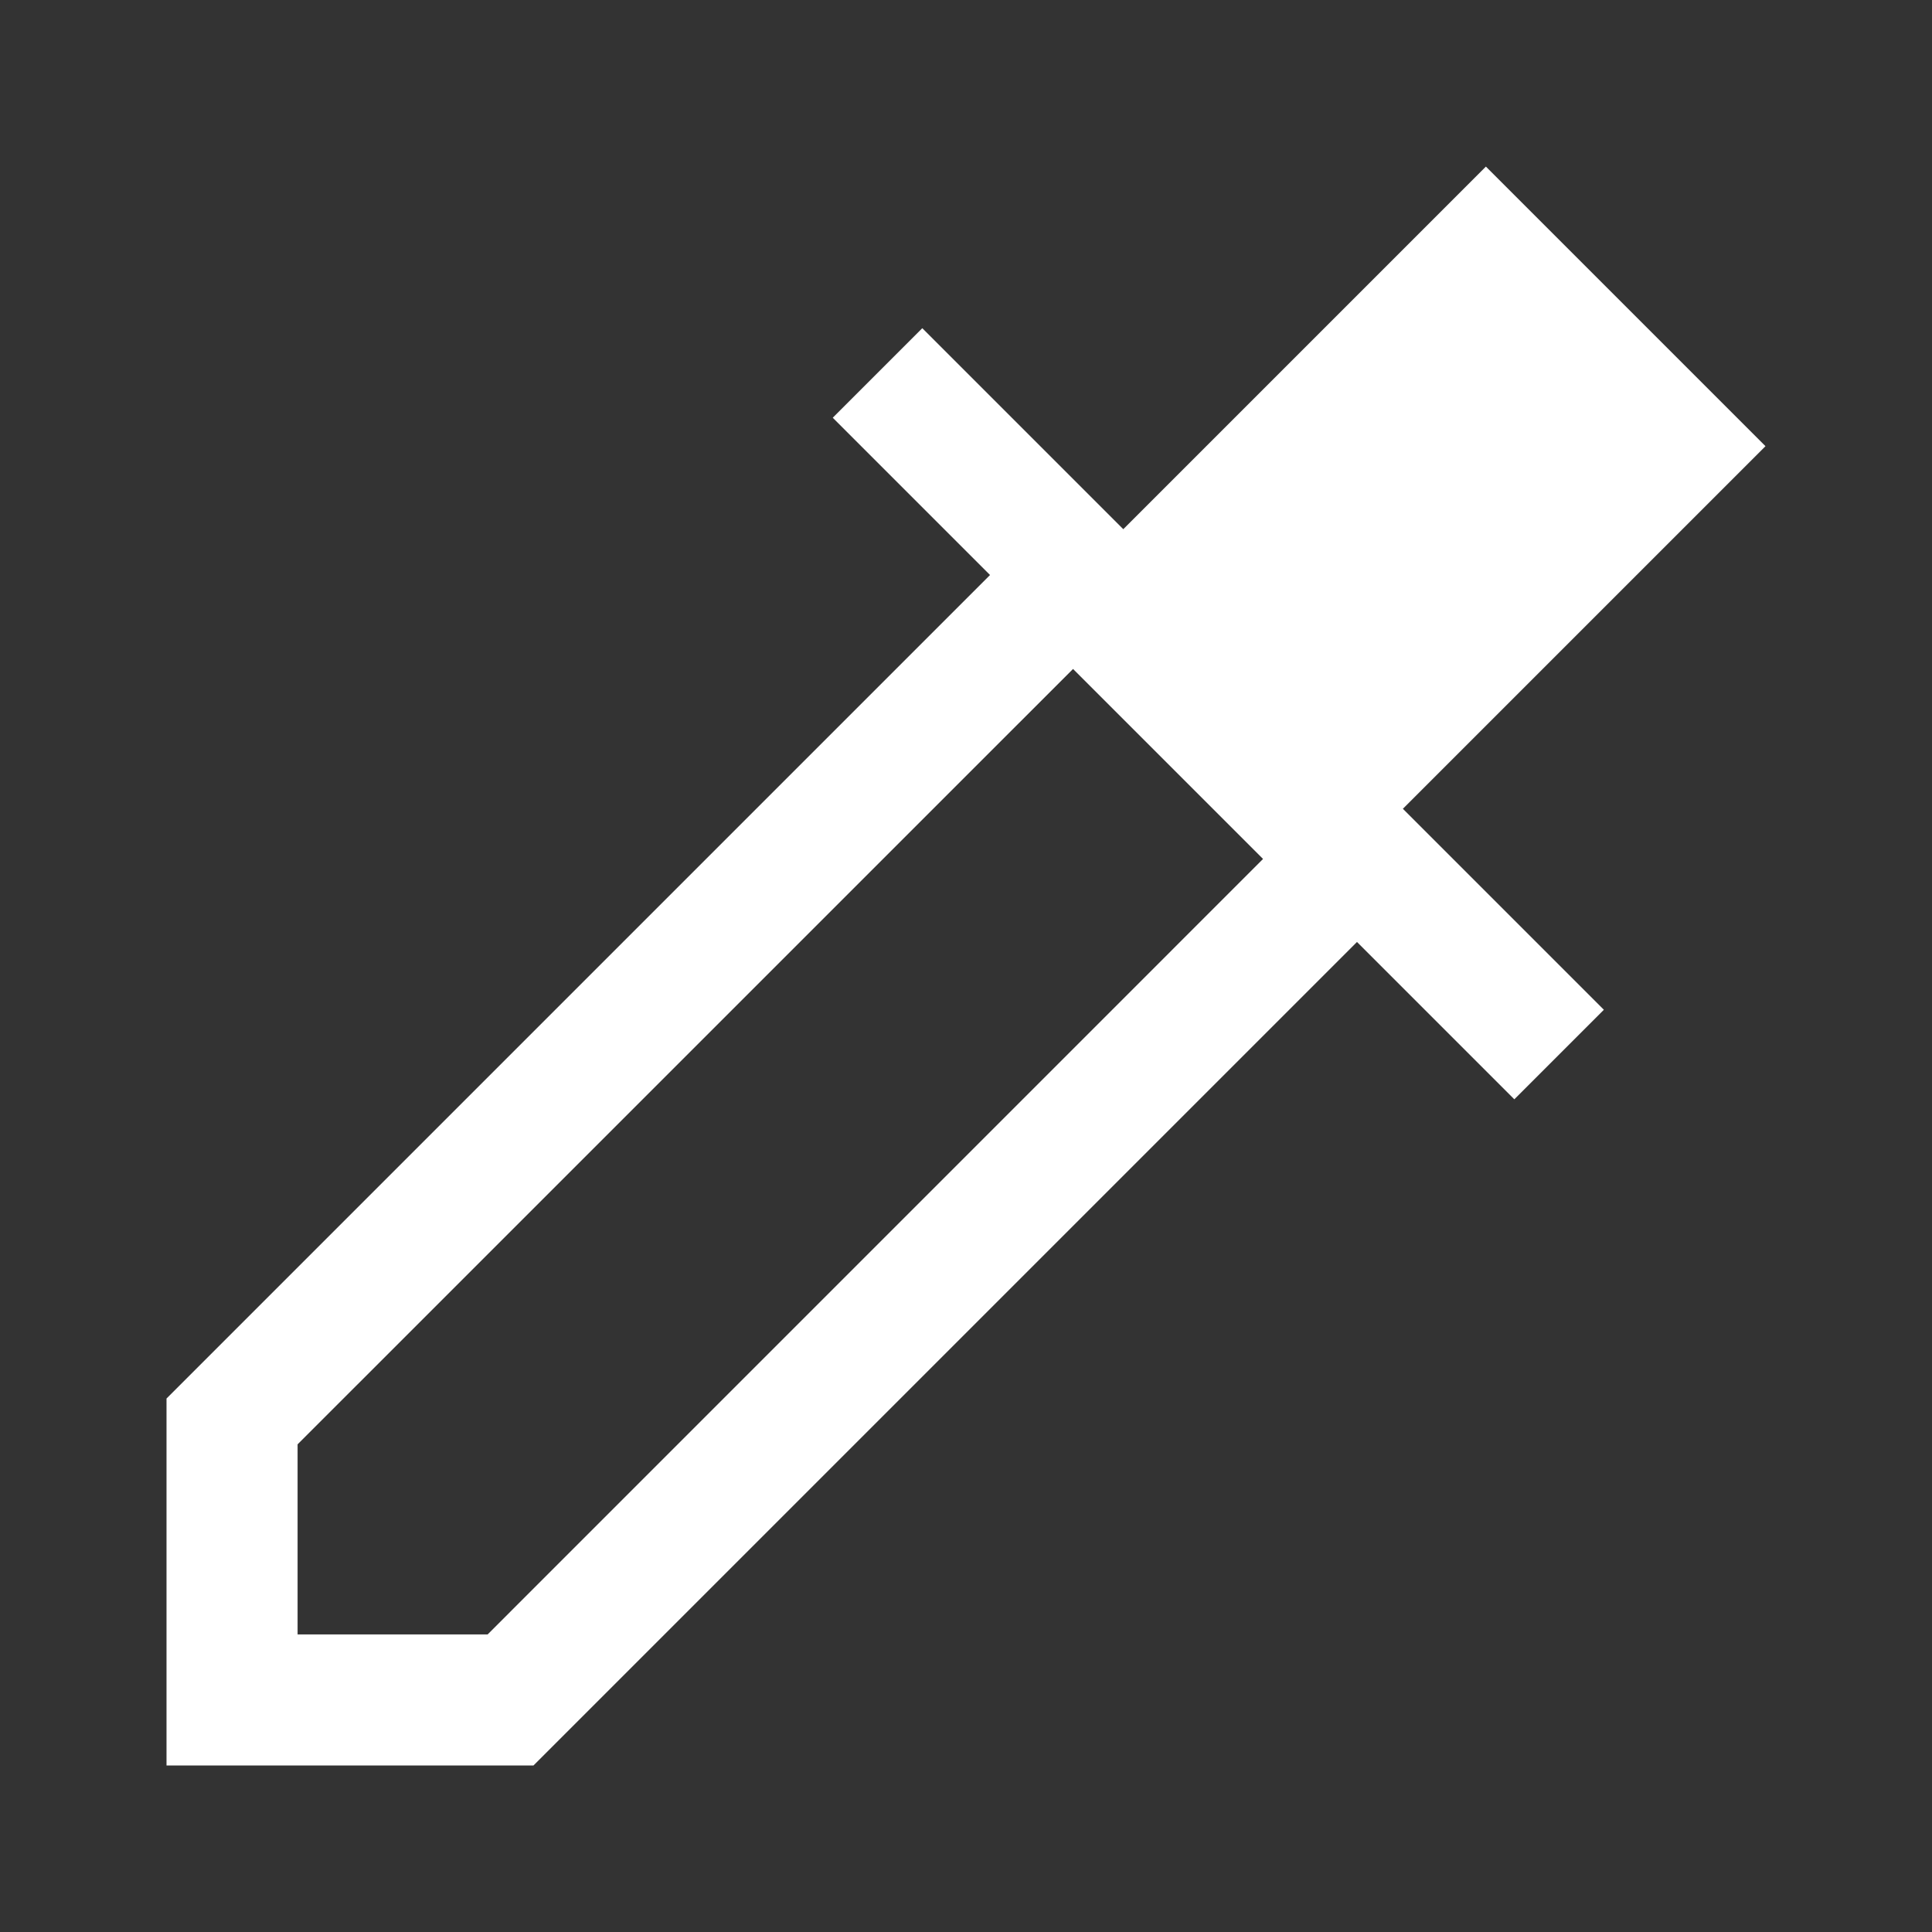 <?xml version="1.0" encoding="UTF-8" standalone="no"?>
<svg
   height="32"
   width="32"
   version="1.1"
   id="svg4"
   sodipodi:docname="dropper.svg"
   inkscape:version="1.1 (c68e22c387, 2021-05-23)"
   xmlns:inkscape="http://www.inkscape.org/namespaces/inkscape"
   xmlns:sodipodi="http://sodipodi.sourceforge.net/DTD/sodipodi-0.dtd"
   xmlns="http://www.w3.org/2000/svg"
   xmlns:svg="http://www.w3.org/2000/svg">
  <rect width="100%" height="100%" fill="#333333" stroke="none"/>
  <defs
     id="defs8" />
  <sodipodi:namedview
     id="namedview6"
     pagecolor="#505050"
     bordercolor="#eeeeee"
     borderopacity="1"
     inkscape:pageshadow="0"
     inkscape:pageopacity="0"
     inkscape:pagecheckerboard="0"
     showgrid="false"
     inkscape:zoom="10.577139"
     inkscape:cx="29.024862"
     inkscape:cy="21.319565"
     inkscape:window-width="1920"
     inkscape:window-height="991"
     inkscape:window-x="-9"
     inkscape:window-y="-9"
     inkscape:window-maximized="1"
     inkscape:current-layer="svg4" />
  <path
     d="M 2.758,29.242 V 23.164 L 16.398,9.524 l -2.605,-2.605 1.483,-1.483 3.329,3.329 6.006,-6.006 4.631,4.631 -6.006,6.006 3.329,3.329 -1.483,1.483 L 22.476,15.602 8.836,29.242 Z M 4.929,27.071 H 8.077 L 20.92,14.227 17.773,11.08 4.929,23.923 Z"
     id="path2"
     style="fill:#ffffff;fill-opacity:1;stroke-width:0.724" />
</svg>
